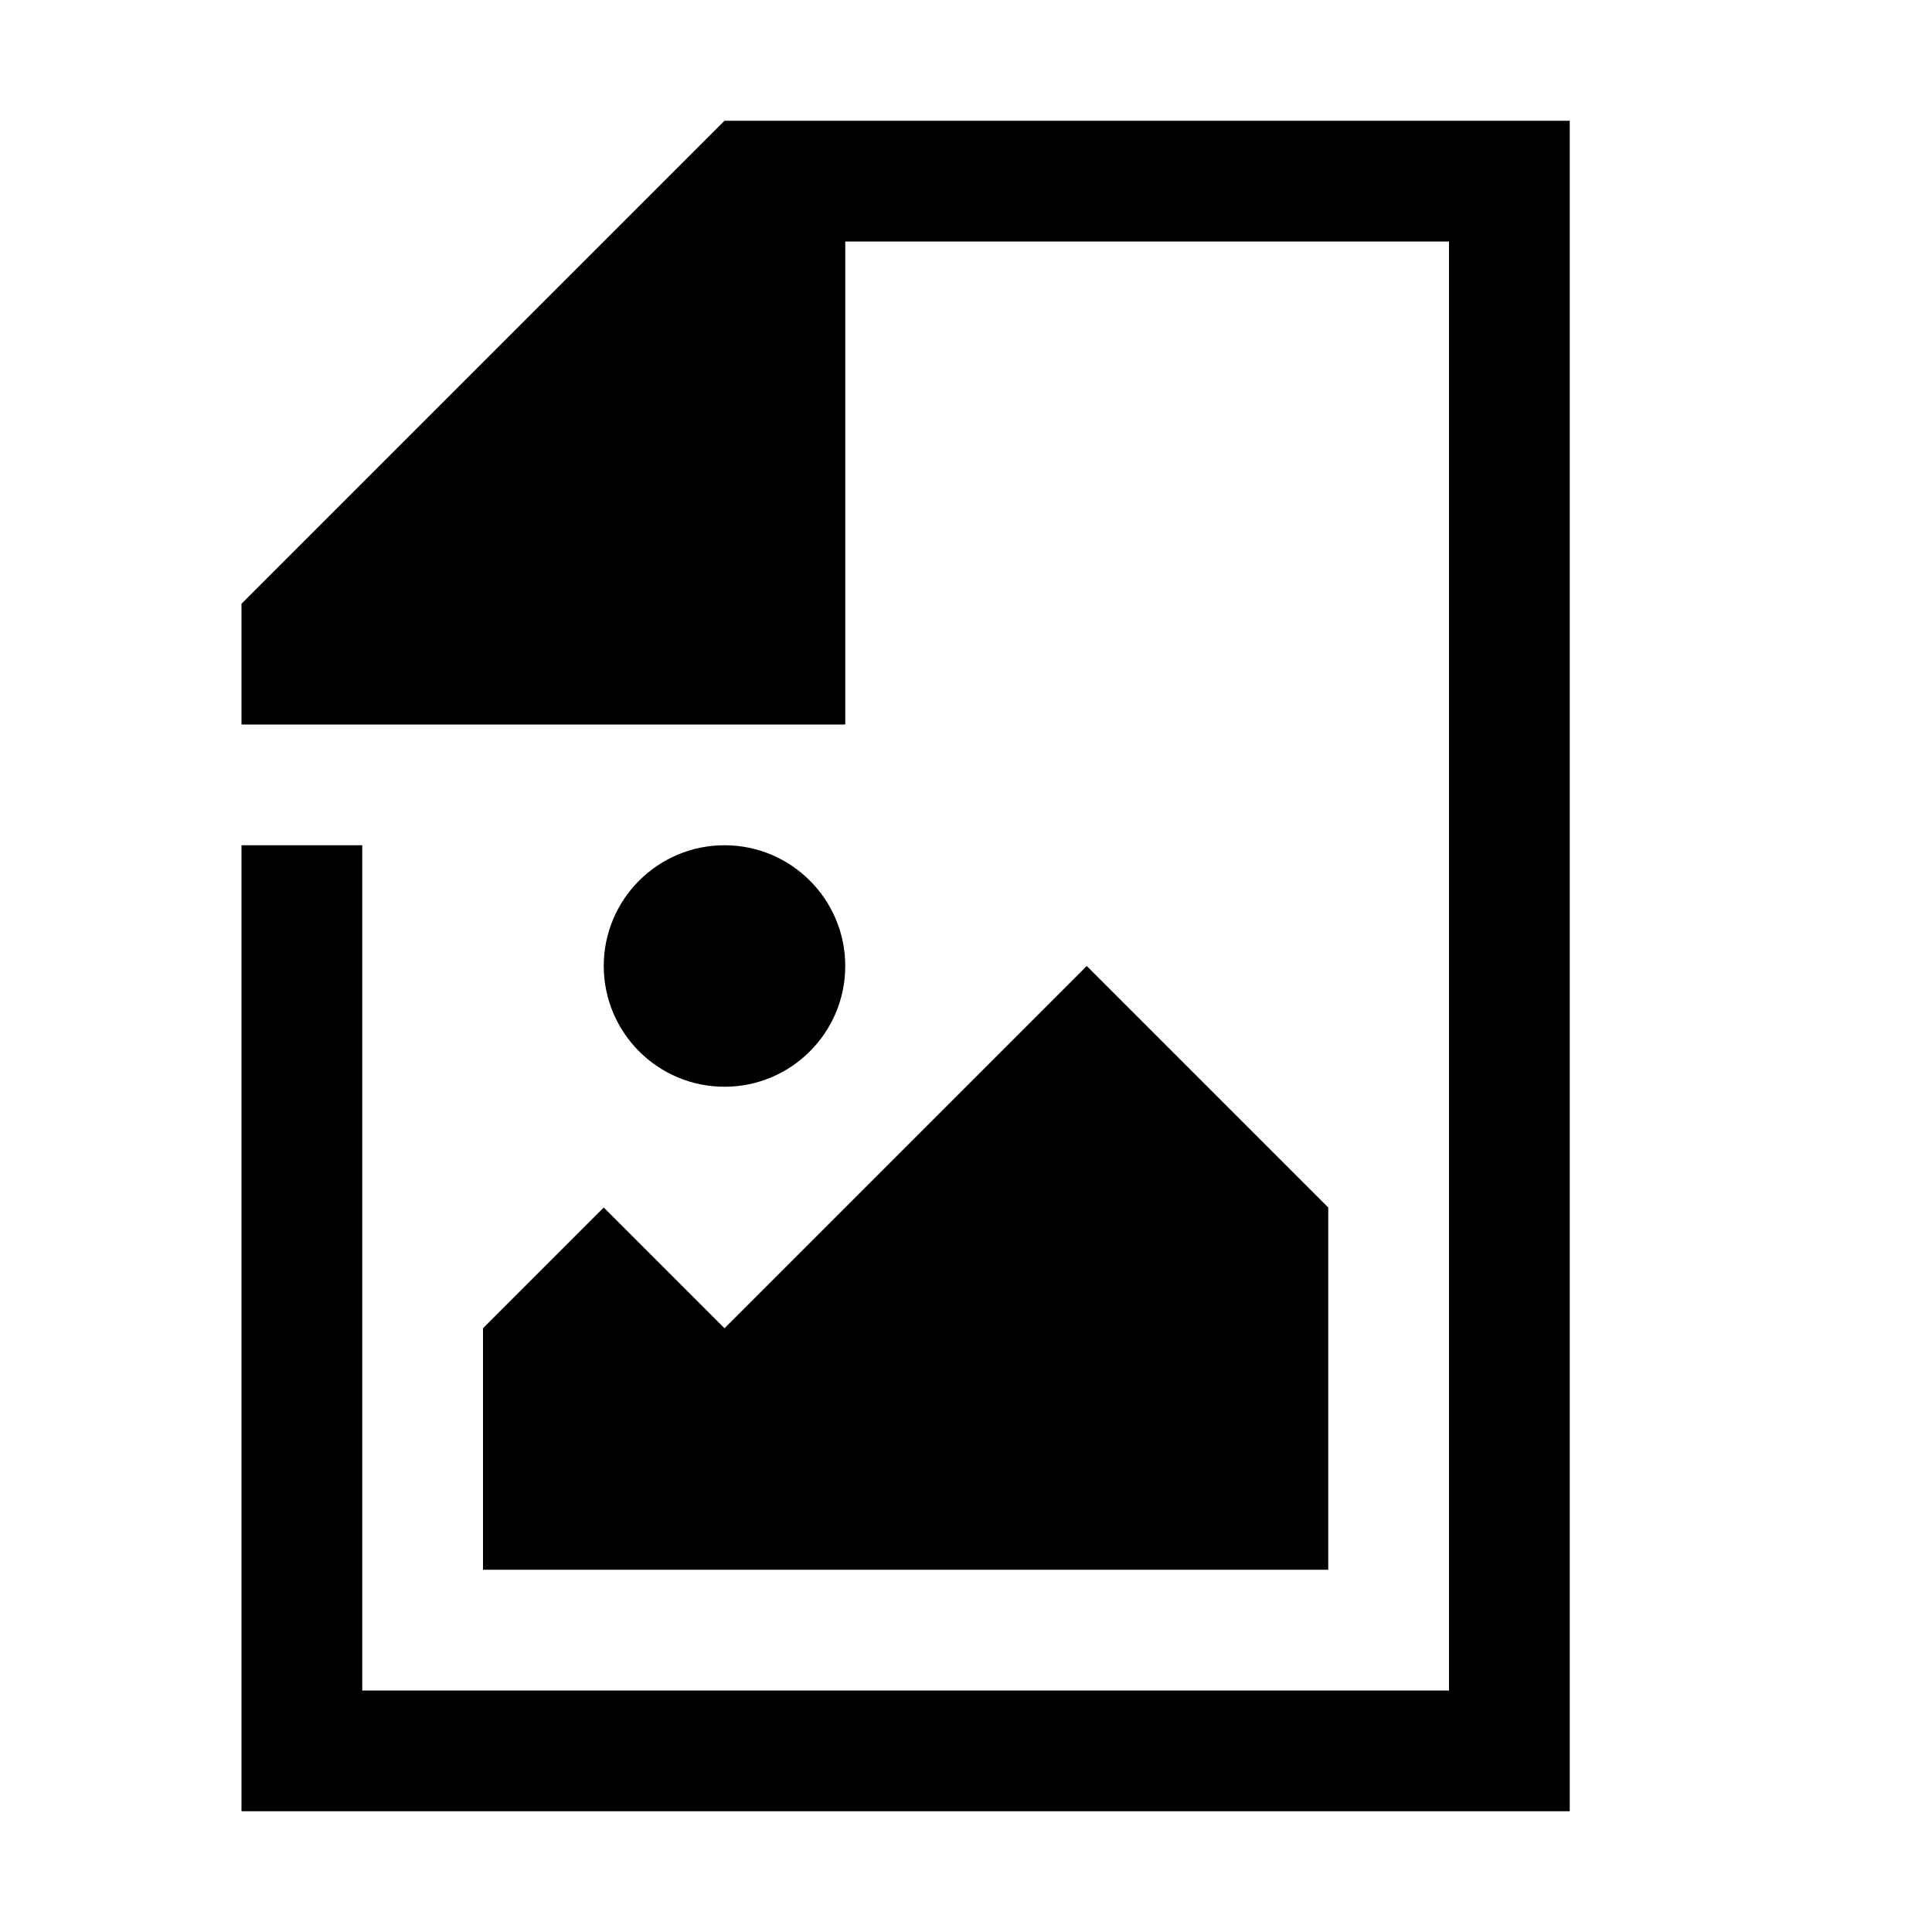 <svg width="16" height="16" viewBox="0 0 16 16" xmlns="http://www.w3.org/2000/svg"><style>@import '../colors.css';</style>
<path fill-rule="evenodd" clip-rule="evenodd" d="M6 1L2 5V6H7V2H12V14H3V7H2V15H13V1H6ZM11 13H4V11L5 10L6 11L9 8L11 10V13ZM6 9C6.552 9 7 8.552 7 8C7 7.448 6.552 7 6 7C5.448 7 5 7.448 5 8C5 8.552 5.448 9 6 9Z"/>
</svg>
